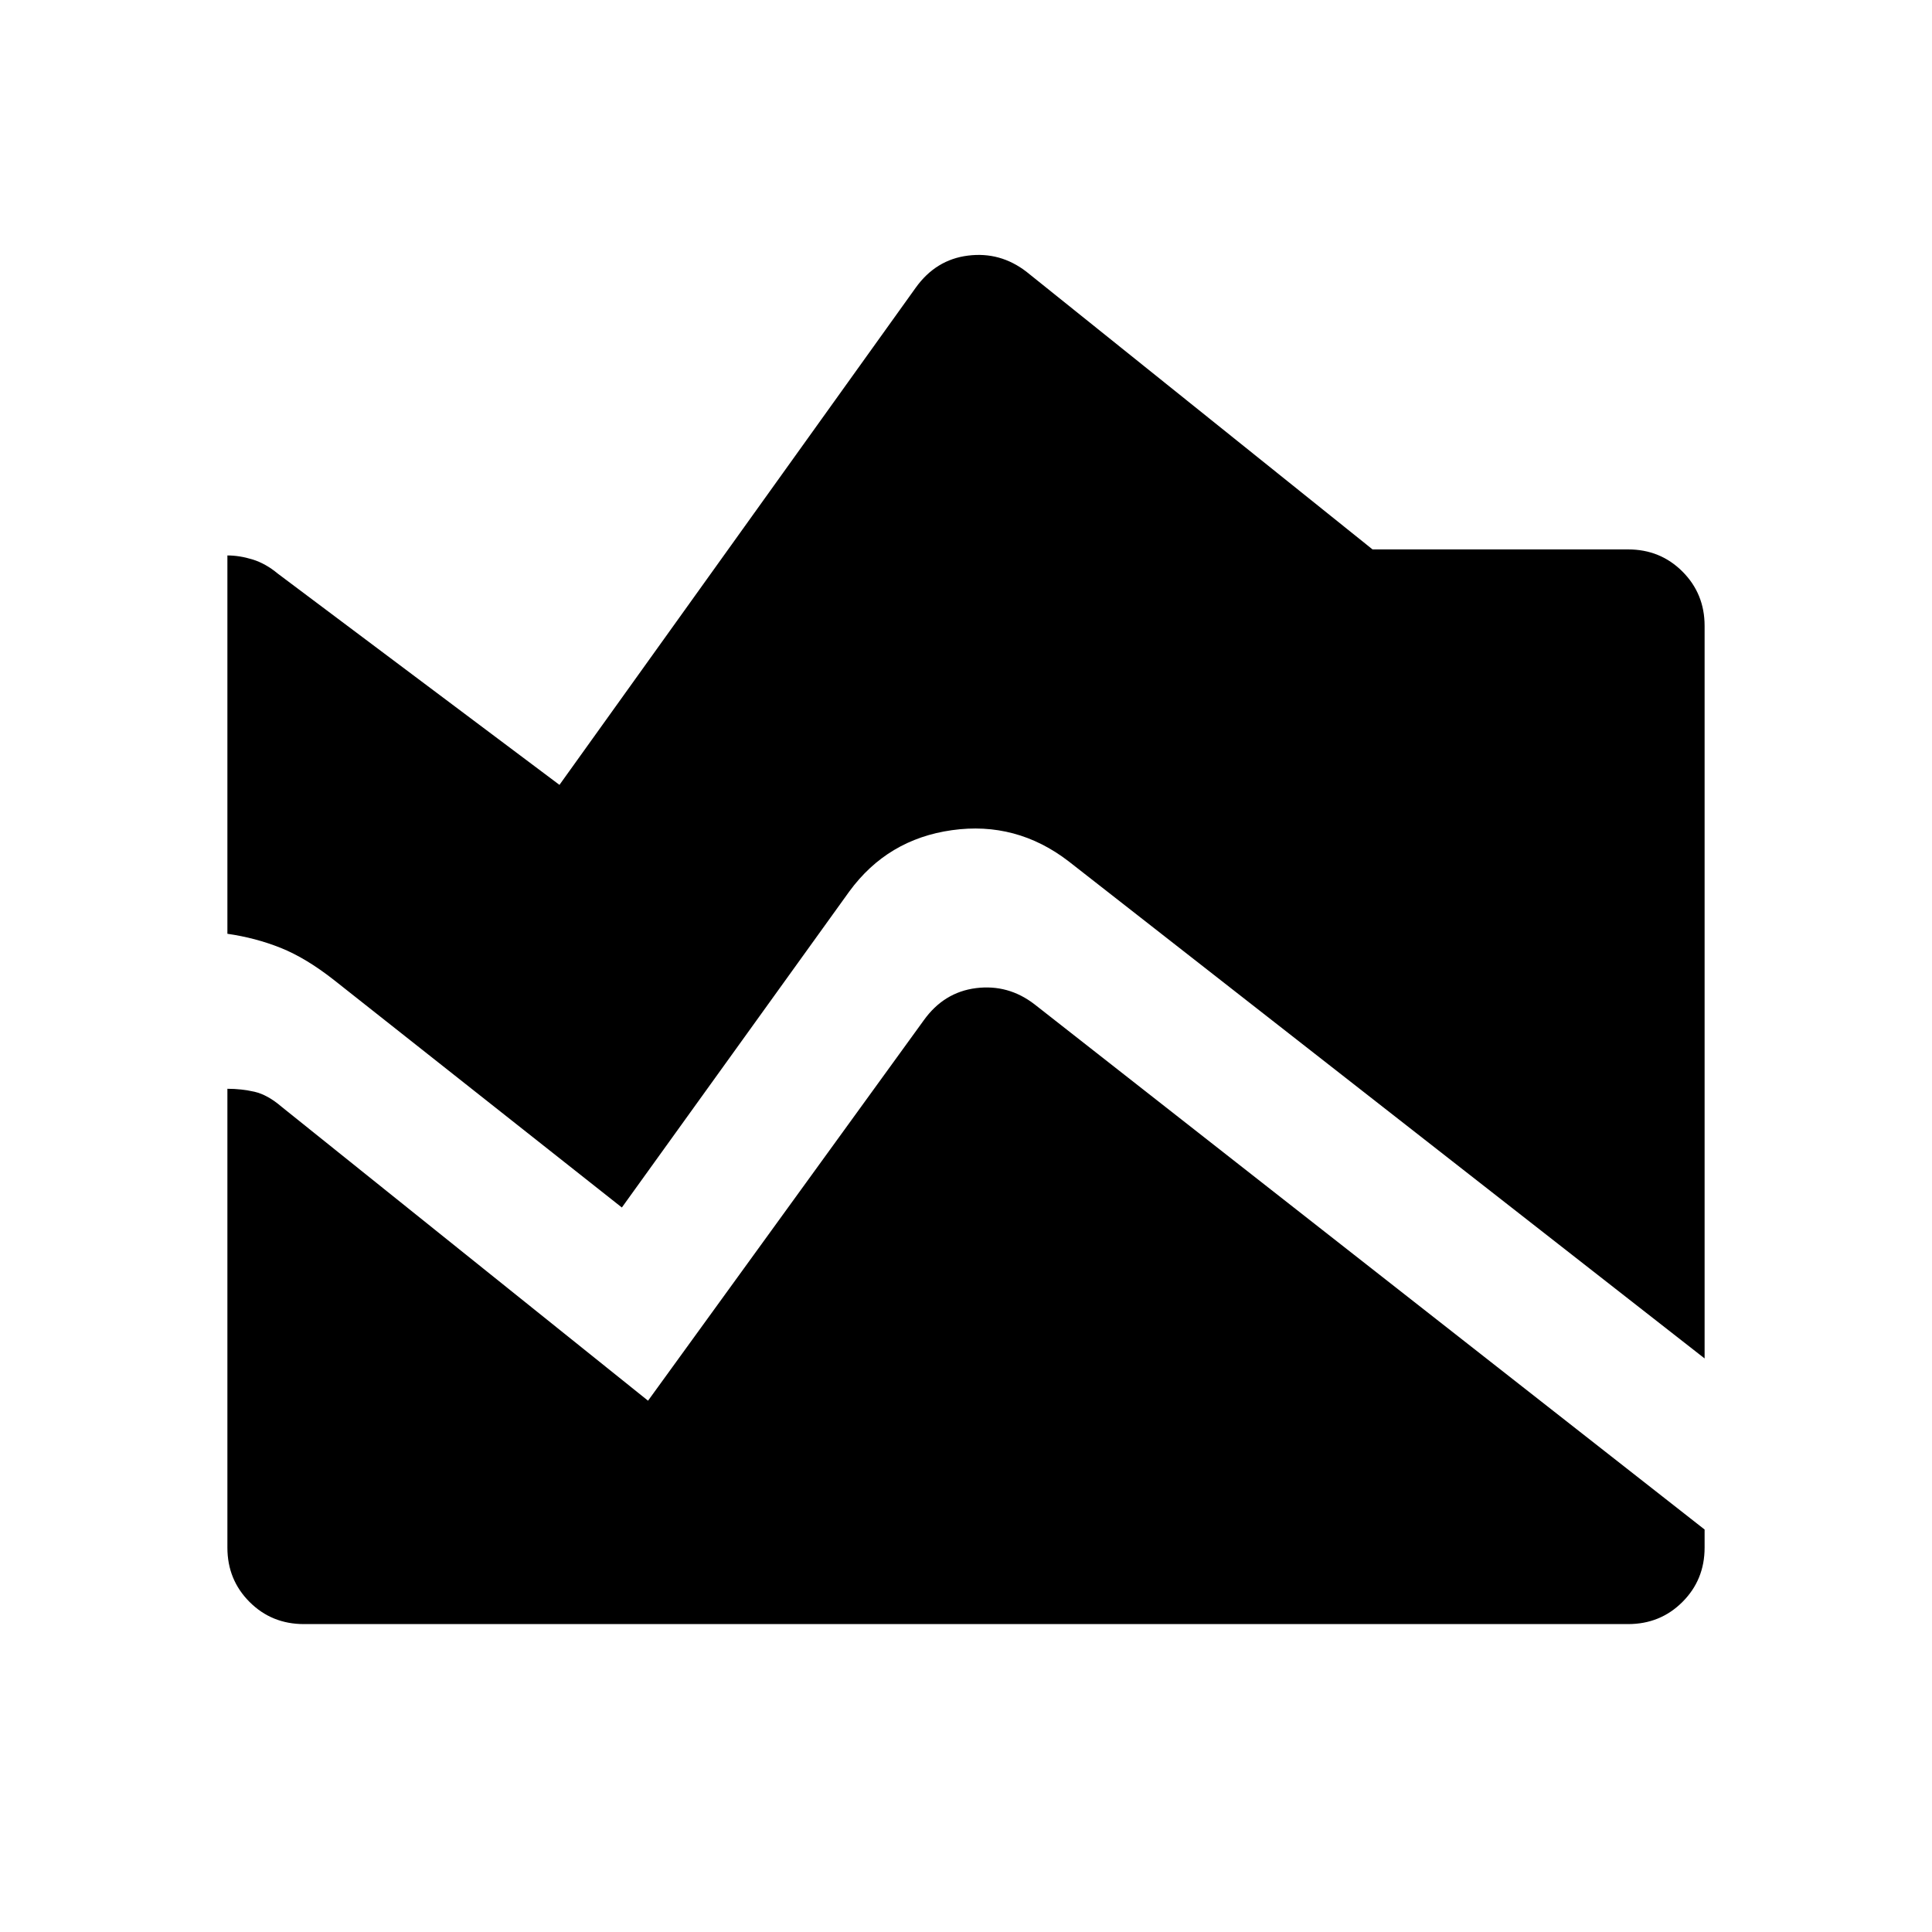 <svg xmlns="http://www.w3.org/2000/svg" height="40" width="40"><path d="M35.292 28.125 22.125 17.833Q21.042 17 19.708 17.188Q18.375 17.375 17.583 18.458L12.875 25L6.917 20.292Q6.333 19.833 5.812 19.625Q5.292 19.417 4.708 19.333V11.5Q4.958 11.5 5.229 11.583Q5.5 11.667 5.75 11.875L11.583 16.25L18.958 5.958Q19.375 5.375 20.042 5.292Q20.708 5.208 21.25 5.625L28.417 11.375H33.708Q34.375 11.375 34.833 11.833Q35.292 12.292 35.292 12.958ZM6.292 33.625Q5.625 33.625 5.167 33.167Q4.708 32.708 4.708 32.042V22.542Q5 22.542 5.271 22.604Q5.542 22.667 5.833 22.917L13.417 29L19.125 21.125Q19.542 20.542 20.208 20.458Q20.875 20.375 21.417 20.792L35.292 31.667V32.042Q35.292 32.708 34.833 33.167Q34.375 33.625 33.708 33.625Z"/></svg>